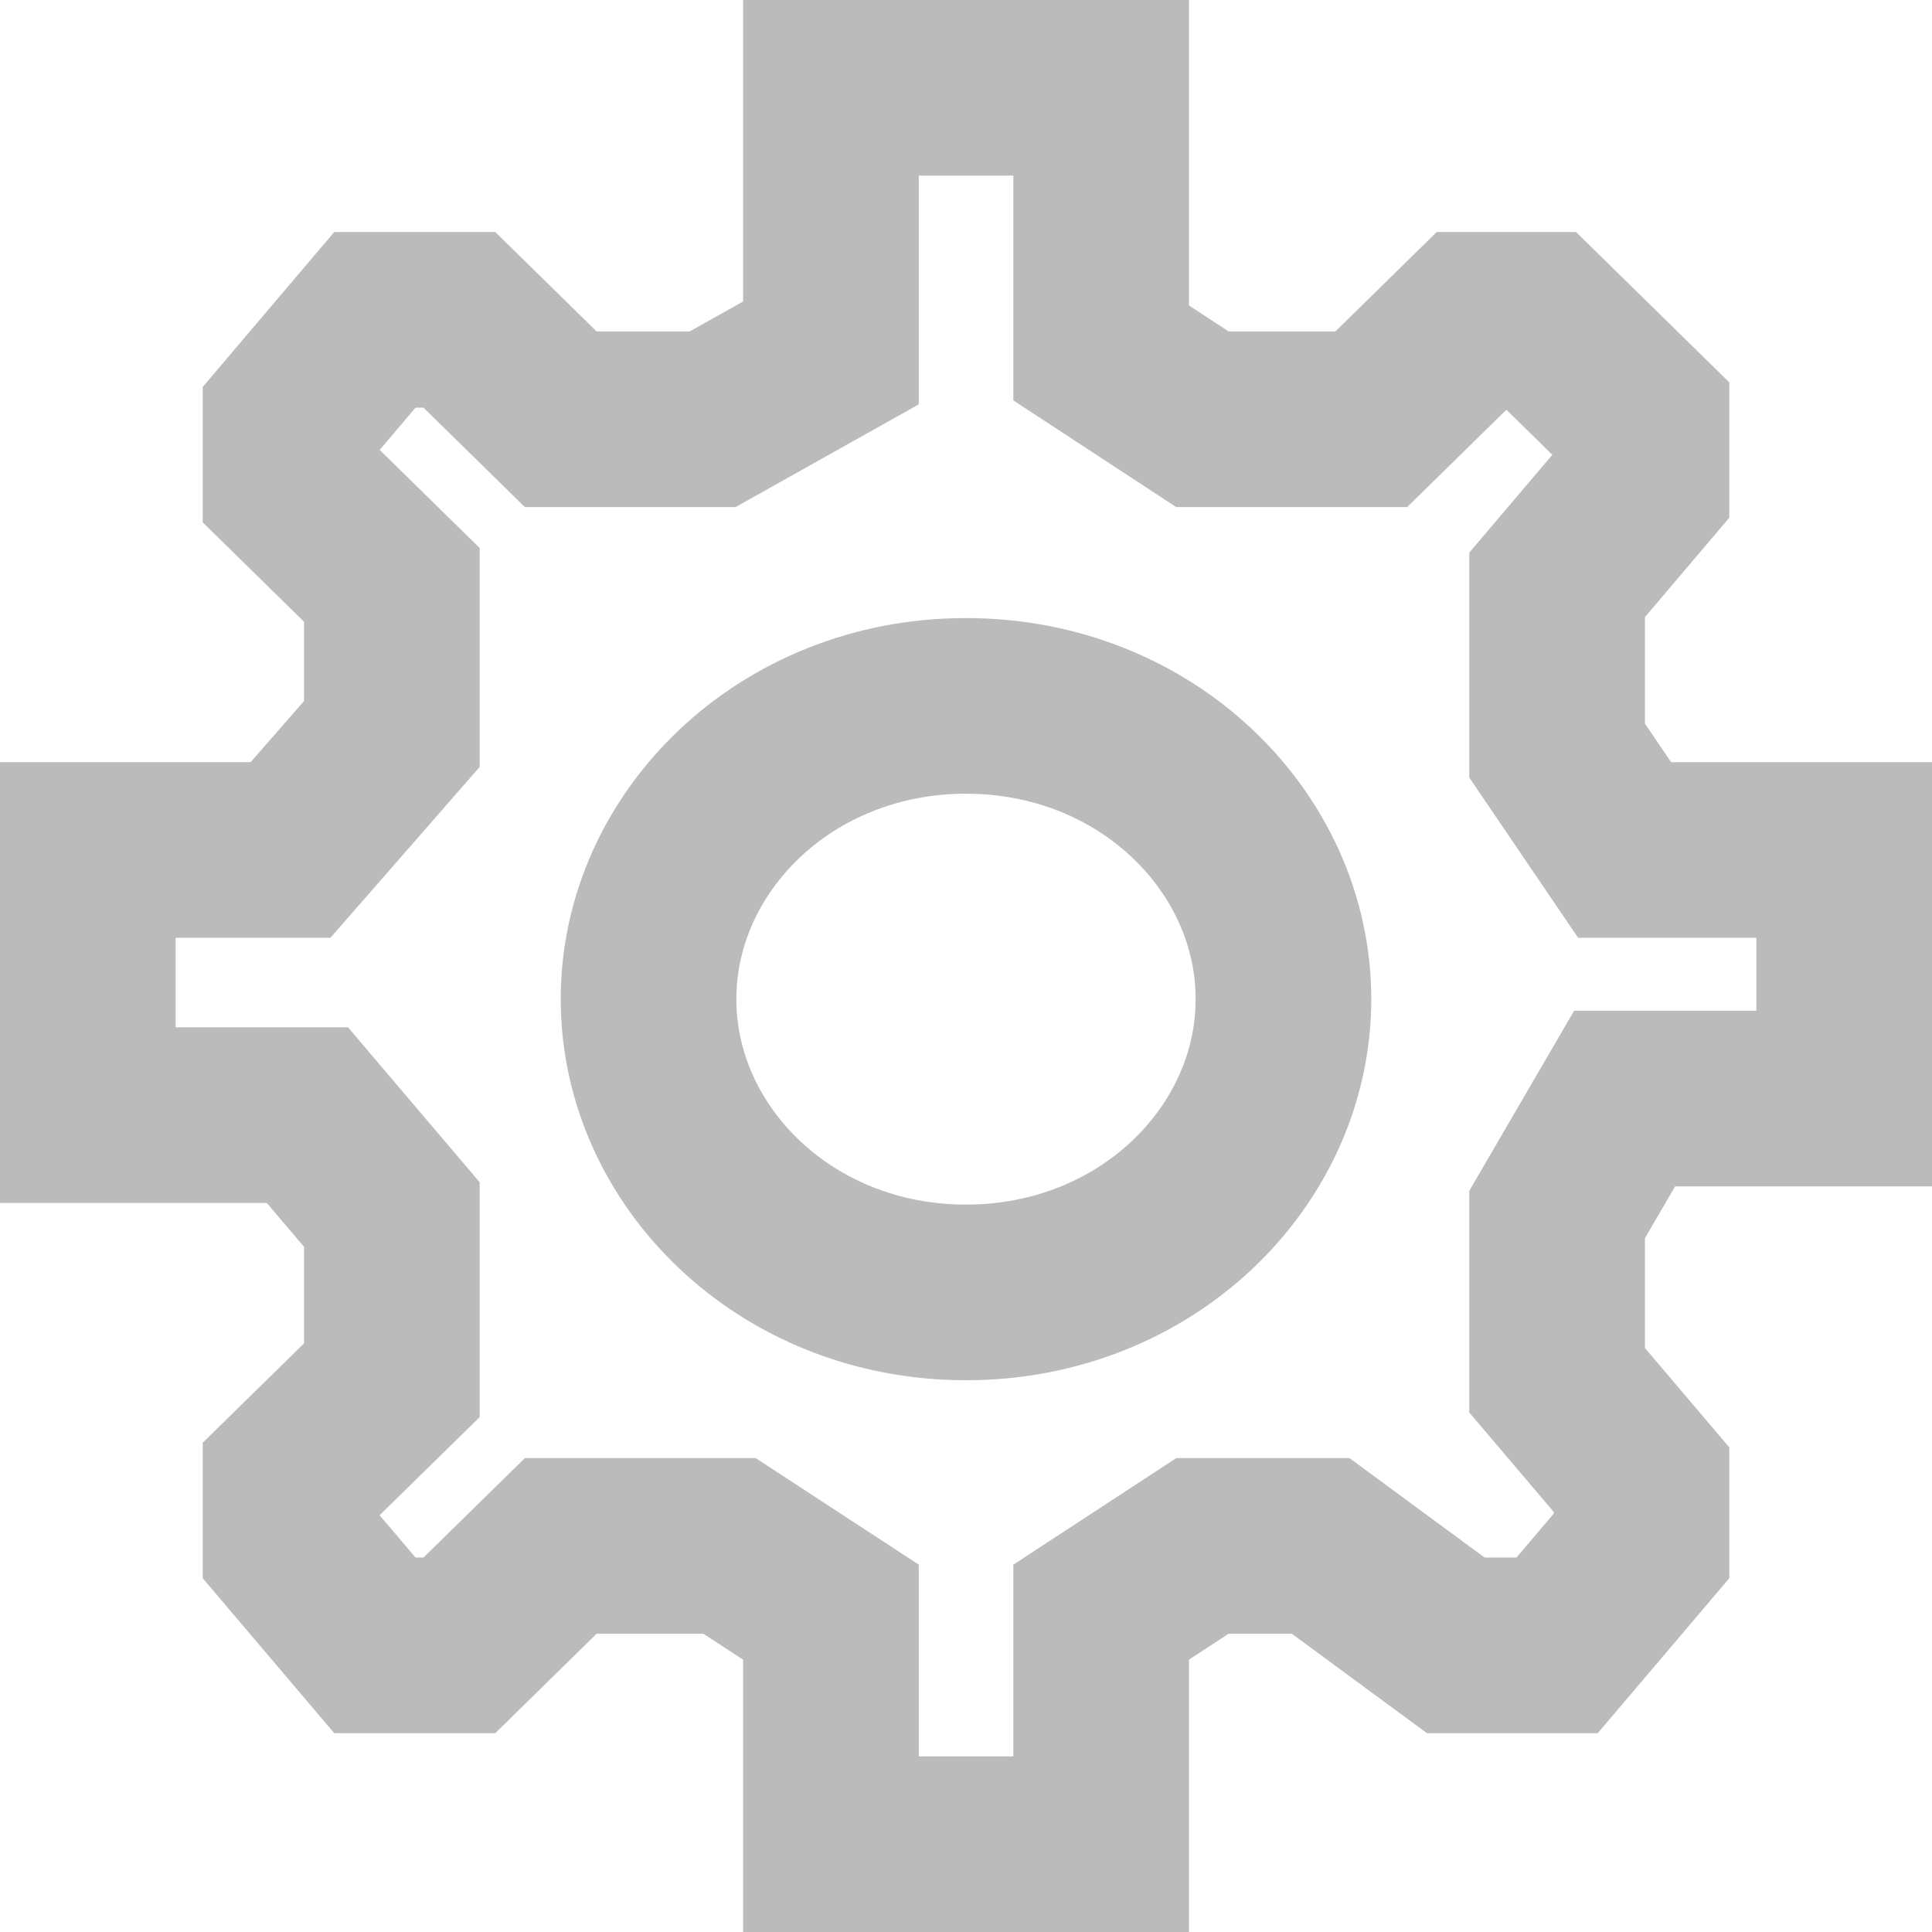 <svg width="22" height="22" viewBox="0 0 22 22" fill="none" xmlns="http://www.w3.org/2000/svg">
<path d="M12.539 1H9.654H9.462V4.019L8.115 4.774H6.385L5.231 3.642H4.269L3.308 4.774V5.528L4.462 6.66V8.358L3.308 9.679H1V10.057V12.698H3.5L4.462 13.83V15.717L3.308 16.849V17.604L4.269 18.736H5.231L6.385 17.604H8.308L9.462 18.358V21H12.539V18.358L13.692 17.604H15.039L16.577 18.736H17.731L18.692 17.604V16.849L17.731 15.717V13.83L18.5 12.509H21V9.679H18.5L17.731 8.547V6.66L18.692 5.528V4.774L17.538 3.642H16.769L15.615 4.774H13.692L12.539 4.019V1Z" stroke="#BBBBBB" stroke-width="2"/>
<path d="M14.615 11.377C14.615 13.165 13.056 14.717 11 14.717C8.944 14.717 7.385 13.165 7.385 11.377C7.385 9.59 8.944 8.038 11 8.038C13.056 8.038 14.615 9.59 14.615 11.377Z" stroke="#BBBBBB" stroke-width="2"/>
</svg>
